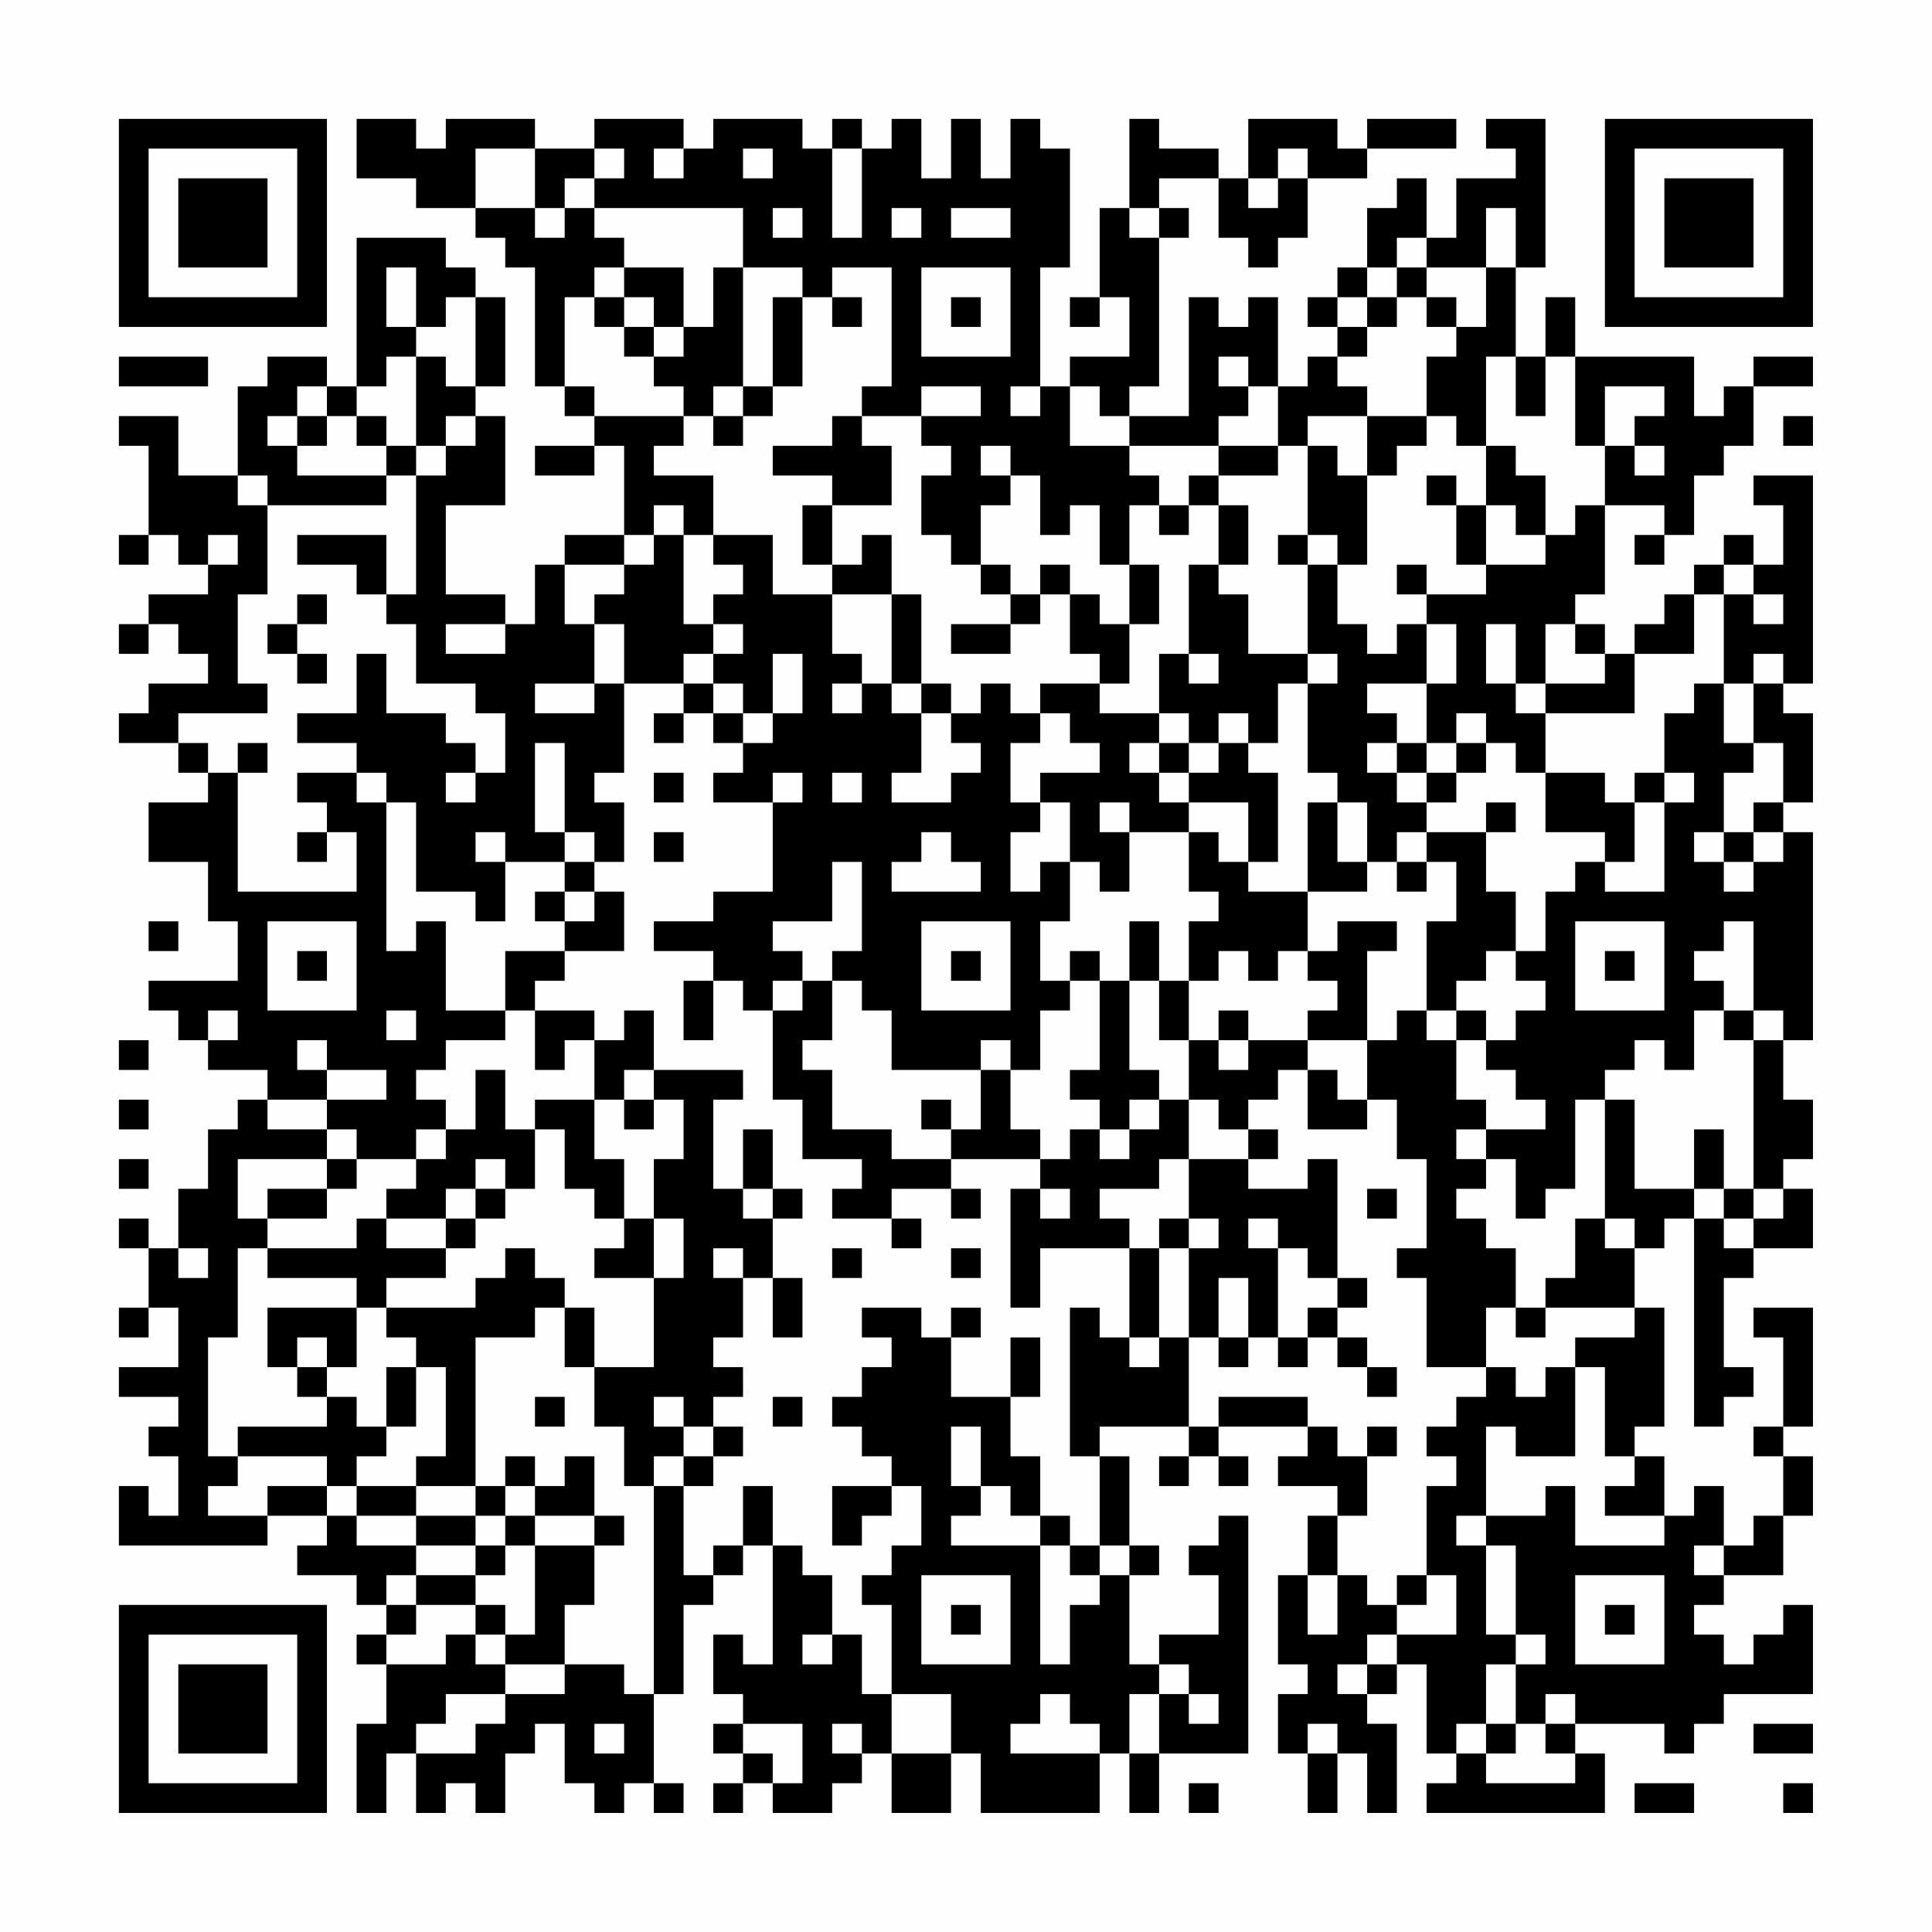 <?xml version="1.0" encoding="UTF-8"?>
<svg xmlns="http://www.w3.org/2000/svg" version="1.1" width="300" height="300" viewBox="0 0 300 300"><rect x="0" y="0" width="300" height="300" fill="#fefefe"/><g transform="scale(4.615)"><g transform="translate(4,4)"><path fill-rule="evenodd" d="M8 0L8 2L10 2L10 3L12 3L12 4L13 4L13 5L14 5L14 9L15 9L15 10L16 10L16 11L14 11L14 12L16 12L16 11L17 11L17 14L15 14L15 15L14 15L14 17L13 17L13 16L11 16L11 13L13 13L13 10L12 10L12 9L13 9L13 6L12 6L12 5L11 5L11 4L8 4L8 9L7 9L7 8L5 8L5 9L4 9L4 12L2 12L2 10L0 10L0 11L1 11L1 14L0 14L0 15L1 15L1 14L2 14L2 15L3 15L3 16L1 16L1 17L0 17L0 18L1 18L1 17L2 17L2 18L3 18L3 19L1 19L1 20L0 20L0 21L2 21L2 22L3 22L3 23L1 23L1 25L3 25L3 27L4 27L4 29L1 29L1 30L2 30L2 31L3 31L3 32L5 32L5 33L4 33L4 34L3 34L3 36L2 36L2 38L1 38L1 37L0 37L0 38L1 38L1 40L0 40L0 41L1 41L1 40L2 40L2 42L0 42L0 43L2 43L2 44L1 44L1 45L2 45L2 47L1 47L1 46L0 46L0 48L5 48L5 47L7 47L7 48L6 48L6 49L8 49L8 50L9 50L9 51L8 51L8 52L9 52L9 54L8 54L8 57L9 57L9 55L10 55L10 57L11 57L11 56L12 56L12 57L13 57L13 55L14 55L14 54L15 54L15 56L16 56L16 57L17 57L17 56L18 56L18 57L19 57L19 56L18 56L18 53L19 53L19 50L20 50L20 49L21 49L21 48L22 48L22 52L21 52L21 51L20 51L20 53L21 53L21 54L20 54L20 55L21 55L21 56L20 56L20 57L21 57L21 56L22 56L22 57L24 57L24 56L25 56L25 55L26 55L26 57L28 57L28 55L29 55L29 57L33 57L33 55L34 55L34 57L35 57L35 55L38 55L38 47L37 47L37 48L36 48L36 49L37 49L37 51L35 51L35 52L34 52L34 49L35 49L35 48L34 48L34 45L33 45L33 44L36 44L36 45L35 45L35 46L36 46L36 45L37 45L37 46L38 46L38 45L37 45L37 44L40 44L40 45L39 45L39 46L41 46L41 47L40 47L40 49L39 49L39 52L40 52L40 53L39 53L39 55L40 55L40 57L41 57L41 55L42 55L42 57L43 57L43 54L42 54L42 53L43 53L43 52L44 52L44 55L45 55L45 56L44 56L44 57L50 57L50 55L49 55L49 54L52 54L52 55L53 55L53 54L54 54L54 53L57 53L57 50L56 50L56 51L55 51L55 52L54 52L54 51L53 51L53 50L54 50L54 49L56 49L56 47L57 47L57 45L56 45L56 44L57 44L57 40L55 40L55 41L56 41L56 44L55 44L55 45L56 45L56 47L55 47L55 48L54 48L54 46L53 46L53 47L52 47L52 45L51 45L51 44L52 44L52 40L51 40L51 38L52 38L52 37L53 37L53 44L54 44L54 43L55 43L55 42L54 42L54 39L55 39L55 38L57 38L57 36L56 36L56 35L57 35L57 33L56 33L56 31L57 31L57 24L56 24L56 23L57 23L57 20L56 20L56 19L57 19L57 12L55 12L55 13L56 13L56 15L55 15L55 14L54 14L54 15L53 15L53 16L52 16L52 17L51 17L51 18L50 18L50 17L49 17L49 16L50 16L50 13L52 13L52 14L51 14L51 15L52 15L52 14L53 14L53 12L54 12L54 11L55 11L55 9L57 9L57 8L55 8L55 9L54 9L54 10L53 10L53 8L49 8L49 6L48 6L48 8L47 8L47 5L48 5L48 0L46 0L46 1L47 1L47 2L45 2L45 4L44 4L44 2L43 2L43 3L42 3L42 5L41 5L41 6L40 6L40 7L41 7L41 8L40 8L40 9L39 9L39 6L38 6L38 7L37 7L37 6L36 6L36 10L34 10L34 9L35 9L35 4L36 4L36 3L35 3L35 2L37 2L37 4L38 4L38 5L39 5L39 4L40 4L40 2L42 2L42 1L45 1L45 0L42 0L42 1L41 1L41 0L38 0L38 2L37 2L37 1L35 1L35 0L34 0L34 3L33 3L33 6L32 6L32 7L33 7L33 6L34 6L34 8L32 8L32 9L31 9L31 5L32 5L32 1L31 1L31 0L30 0L30 2L29 2L29 0L28 0L28 2L27 2L27 0L26 0L26 1L25 1L25 0L24 0L24 1L23 1L23 0L20 0L20 1L19 1L19 0L16 0L16 1L14 1L14 0L11 0L11 1L10 1L10 0ZM12 1L12 3L14 3L14 4L15 4L15 3L16 3L16 4L17 4L17 5L16 5L16 6L15 6L15 9L16 9L16 10L19 10L19 11L18 11L18 12L20 12L20 14L19 14L19 13L18 13L18 14L17 14L17 15L15 15L15 17L16 17L16 19L14 19L14 20L16 20L16 19L17 19L17 22L16 22L16 23L17 23L17 25L16 25L16 24L15 24L15 21L14 21L14 24L15 24L15 25L13 25L13 24L12 24L12 25L13 25L13 27L12 27L12 26L10 26L10 23L9 23L9 22L8 22L8 21L6 21L6 20L8 20L8 18L9 18L9 20L11 20L11 21L12 21L12 22L11 22L11 23L12 23L12 22L13 22L13 20L12 20L12 19L10 19L10 17L9 17L9 16L10 16L10 12L11 12L11 11L12 11L12 10L11 10L11 11L10 11L10 8L11 8L11 9L12 9L12 6L11 6L11 7L10 7L10 5L9 5L9 7L10 7L10 8L9 8L9 9L8 9L8 10L7 10L7 9L6 9L6 10L5 10L5 11L6 11L6 12L9 12L9 13L5 13L5 12L4 12L4 13L5 13L5 16L4 16L4 19L5 19L5 20L2 20L2 21L3 21L3 22L4 22L4 26L8 26L8 24L7 24L7 23L6 23L6 22L8 22L8 23L9 23L9 28L10 28L10 27L11 27L11 30L13 30L13 31L11 31L11 32L10 32L10 33L11 33L11 34L10 34L10 35L8 35L8 34L7 34L7 33L9 33L9 32L7 32L7 31L6 31L6 32L7 32L7 33L5 33L5 34L7 34L7 35L4 35L4 37L5 37L5 38L4 38L4 41L3 41L3 45L4 45L4 46L3 46L3 47L5 47L5 46L7 46L7 47L8 47L8 48L10 48L10 49L9 49L9 50L10 50L10 51L9 51L9 52L11 52L11 51L12 51L12 52L13 52L13 53L11 53L11 54L10 54L10 55L12 55L12 54L13 54L13 53L15 53L15 52L17 52L17 53L18 53L18 46L19 46L19 49L20 49L20 48L21 48L21 46L22 46L22 48L23 48L23 49L24 49L24 51L23 51L23 52L24 52L24 51L25 51L25 53L26 53L26 55L28 55L28 53L26 53L26 50L25 50L25 49L26 49L26 48L27 48L27 46L26 46L26 45L25 45L25 44L24 44L24 43L25 43L25 42L26 42L26 41L25 41L25 40L27 40L27 41L28 41L28 43L30 43L30 45L31 45L31 47L30 47L30 46L29 46L29 44L28 44L28 46L29 46L29 47L28 47L28 48L31 48L31 52L32 52L32 50L33 50L33 49L34 49L34 48L33 48L33 45L32 45L32 40L33 40L33 41L34 41L34 42L35 42L35 41L36 41L36 44L37 44L37 43L40 43L40 44L41 44L41 45L42 45L42 47L41 47L41 49L40 49L40 51L41 51L41 49L42 49L42 50L43 50L43 51L42 51L42 52L41 52L41 53L42 53L42 52L43 52L43 51L45 51L45 49L44 49L44 46L45 46L45 45L44 45L44 44L45 44L45 43L46 43L46 42L47 42L47 43L48 43L48 42L49 42L49 45L47 45L47 44L46 44L46 47L45 47L45 48L46 48L46 51L47 51L47 52L46 52L46 54L45 54L45 55L46 55L46 56L49 56L49 55L48 55L48 54L49 54L49 53L48 53L48 54L47 54L47 52L48 52L48 51L47 51L47 48L46 48L46 47L48 47L48 46L49 46L49 48L52 48L52 47L50 47L50 46L51 46L51 45L50 45L50 42L49 42L49 41L51 41L51 40L48 40L48 39L49 39L49 37L50 37L50 38L51 38L51 37L50 37L50 33L51 33L51 36L53 36L53 37L54 37L54 38L55 38L55 37L56 37L56 36L55 36L55 31L56 31L56 30L55 30L55 27L54 27L54 28L53 28L53 29L54 29L54 30L53 30L53 32L52 32L52 31L51 31L51 32L50 32L50 33L49 33L49 36L48 36L48 37L47 37L47 35L46 35L46 34L48 34L48 33L47 33L47 32L46 32L46 31L47 31L47 30L48 30L48 29L47 29L47 28L48 28L48 26L49 26L49 25L50 25L50 26L52 26L52 23L53 23L53 22L52 22L52 20L53 20L53 19L54 19L54 21L55 21L55 22L54 22L54 24L53 24L53 25L54 25L54 26L55 26L55 25L56 25L56 24L55 24L55 23L56 23L56 21L55 21L55 19L56 19L56 18L55 18L55 19L54 19L54 16L55 16L55 17L56 17L56 16L55 16L55 15L54 15L54 16L53 16L53 18L51 18L51 20L48 20L48 19L50 19L50 18L49 18L49 17L48 17L48 19L47 19L47 17L46 17L46 19L47 19L47 20L48 20L48 22L47 22L47 21L46 21L46 20L45 20L45 21L44 21L44 19L45 19L45 17L44 17L44 16L46 16L46 15L48 15L48 14L49 14L49 13L50 13L50 11L51 11L51 12L52 12L52 11L51 11L51 10L52 10L52 9L50 9L50 11L49 11L49 8L48 8L48 10L47 10L47 8L46 8L46 11L45 11L45 10L44 10L44 8L45 8L45 7L46 7L46 5L47 5L47 3L46 3L46 5L44 5L44 4L43 4L43 5L42 5L42 6L41 6L41 7L42 7L42 8L41 8L41 9L42 9L42 10L40 10L40 11L39 11L39 9L38 9L38 8L37 8L37 9L38 9L38 10L37 10L37 11L34 11L34 10L33 10L33 9L32 9L32 11L34 11L34 12L35 12L35 13L34 13L34 15L33 15L33 13L32 13L32 14L31 14L31 12L30 12L30 11L29 11L29 12L30 12L30 13L29 13L29 15L28 15L28 14L27 14L27 12L28 12L28 11L27 11L27 10L29 10L29 9L27 9L27 10L25 10L25 9L26 9L26 5L24 5L24 6L23 6L23 5L21 5L21 3L16 3L16 2L17 2L17 1L16 1L16 2L15 2L15 3L14 3L14 1ZM18 1L18 2L19 2L19 1ZM21 1L21 2L22 2L22 1ZM24 1L24 4L25 4L25 1ZM39 1L39 2L38 2L38 3L39 3L39 2L40 2L40 1ZM22 3L22 4L23 4L23 3ZM26 3L26 4L27 4L27 3ZM28 3L28 4L30 4L30 3ZM34 3L34 4L35 4L35 3ZM17 5L17 6L16 6L16 7L17 7L17 8L18 8L18 9L19 9L19 10L20 10L20 11L21 11L21 10L22 10L22 9L23 9L23 6L22 6L22 9L21 9L21 5L20 5L20 7L19 7L19 5ZM27 5L27 8L30 8L30 5ZM43 5L43 6L42 6L42 7L43 7L43 6L44 6L44 7L45 7L45 6L44 6L44 5ZM17 6L17 7L18 7L18 8L19 8L19 7L18 7L18 6ZM24 6L24 7L25 7L25 6ZM28 6L28 7L29 7L29 6ZM0 8L0 9L3 9L3 8ZM20 9L20 10L21 10L21 9ZM30 9L30 10L31 10L31 9ZM6 10L6 11L7 11L7 10ZM8 10L8 11L9 11L9 12L10 12L10 11L9 11L9 10ZM24 10L24 11L22 11L22 12L24 12L24 13L23 13L23 15L24 15L24 16L22 16L22 14L20 14L20 15L21 15L21 16L20 16L20 17L19 17L19 14L18 14L18 15L17 15L17 16L16 16L16 17L17 17L17 19L19 19L19 20L18 20L18 21L19 21L19 20L20 20L20 21L21 21L21 22L20 22L20 23L22 23L22 26L20 26L20 27L18 27L18 28L20 28L20 29L19 29L19 31L20 31L20 29L21 29L21 30L22 30L22 33L23 33L23 35L25 35L25 36L24 36L24 37L26 37L26 38L27 38L27 37L26 37L26 36L28 36L28 37L29 37L29 36L28 36L28 35L31 35L31 36L30 36L30 40L31 40L31 38L34 38L34 41L35 41L35 38L36 38L36 41L37 41L37 42L38 42L38 41L39 41L39 42L40 42L40 41L41 41L41 42L42 42L42 43L43 43L43 42L42 42L42 41L41 41L41 40L42 40L42 39L41 39L41 35L40 35L40 36L38 36L38 35L39 35L39 34L38 34L38 33L39 33L39 32L40 32L40 34L42 34L42 33L43 33L43 35L44 35L44 38L43 38L43 39L44 39L44 42L46 42L46 40L47 40L47 41L48 41L48 40L47 40L47 38L46 38L46 37L45 37L45 36L46 36L46 35L45 35L45 34L46 34L46 33L45 33L45 31L46 31L46 30L45 30L45 29L46 29L46 28L47 28L47 26L46 26L46 24L47 24L47 23L46 23L46 24L44 24L44 23L45 23L45 22L46 22L46 21L45 21L45 22L44 22L44 21L43 21L43 20L42 20L42 19L44 19L44 17L43 17L43 18L42 18L42 17L41 17L41 15L42 15L42 12L43 12L43 11L44 11L44 10L42 10L42 12L41 12L41 11L40 11L40 14L39 14L39 15L40 15L40 18L38 18L38 16L37 16L37 15L38 15L38 13L37 13L37 12L39 12L39 11L37 11L37 12L36 12L36 13L35 13L35 14L36 14L36 13L37 13L37 15L36 15L36 18L35 18L35 20L33 20L33 19L34 19L34 17L35 17L35 15L34 15L34 17L33 17L33 16L32 16L32 15L31 15L31 16L30 16L30 15L29 15L29 16L30 16L30 17L28 17L28 18L30 18L30 17L31 17L31 16L32 16L32 18L33 18L33 19L31 19L31 20L30 20L30 19L29 19L29 20L28 20L28 19L27 19L27 16L26 16L26 14L25 14L25 15L24 15L24 13L26 13L26 11L25 11L25 10ZM56 10L56 11L57 11L57 10ZM46 11L46 13L45 13L45 12L44 12L44 13L45 13L45 15L46 15L46 13L47 13L47 14L48 14L48 12L47 12L47 11ZM3 14L3 15L4 15L4 14ZM6 14L6 15L8 15L8 16L9 16L9 14ZM40 14L40 15L41 15L41 14ZM43 15L43 16L44 16L44 15ZM6 16L6 17L5 17L5 18L6 18L6 19L7 19L7 18L6 18L6 17L7 17L7 16ZM24 16L24 18L25 18L25 19L24 19L24 20L25 20L25 19L26 19L26 20L27 20L27 22L26 22L26 23L28 23L28 22L29 22L29 21L28 21L28 20L27 20L27 19L26 19L26 16ZM11 17L11 18L13 18L13 17ZM20 17L20 18L19 18L19 19L20 19L20 20L21 20L21 21L22 21L22 20L23 20L23 18L22 18L22 20L21 20L21 19L20 19L20 18L21 18L21 17ZM36 18L36 19L37 19L37 18ZM40 18L40 19L39 19L39 21L38 21L38 20L37 20L37 21L36 21L36 20L35 20L35 21L34 21L34 22L35 22L35 23L36 23L36 24L34 24L34 23L33 23L33 24L34 24L34 26L33 26L33 25L32 25L32 23L31 23L31 22L33 22L33 21L32 21L32 20L31 20L31 21L30 21L30 23L31 23L31 24L30 24L30 26L31 26L31 25L32 25L32 27L31 27L31 29L32 29L32 30L31 30L31 32L30 32L30 31L29 31L29 32L26 32L26 30L25 30L25 29L24 29L24 28L25 28L25 25L24 25L24 27L22 27L22 28L23 28L23 29L22 29L22 30L23 30L23 29L24 29L24 31L23 31L23 32L24 32L24 34L26 34L26 35L28 35L28 34L29 34L29 32L30 32L30 34L31 34L31 35L32 35L32 34L33 34L33 35L34 35L34 34L35 34L35 33L36 33L36 35L35 35L35 36L33 36L33 37L34 37L34 38L35 38L35 37L36 37L36 38L37 38L37 37L36 37L36 35L38 35L38 34L37 34L37 33L36 33L36 31L37 31L37 32L38 32L38 31L40 31L40 32L41 32L41 33L42 33L42 31L43 31L43 30L44 30L44 31L45 31L45 30L44 30L44 27L45 27L45 25L44 25L44 24L43 24L43 25L42 25L42 23L41 23L41 22L40 22L40 19L41 19L41 18ZM4 21L4 22L5 22L5 21ZM35 21L35 22L36 22L36 23L38 23L38 25L37 25L37 24L36 24L36 26L37 26L37 27L36 27L36 29L35 29L35 27L34 27L34 29L33 29L33 28L32 28L32 29L33 29L33 32L32 32L32 33L33 33L33 34L34 34L34 33L35 33L35 32L34 32L34 29L35 29L35 31L36 31L36 29L37 29L37 28L38 28L38 29L39 29L39 28L40 28L40 29L41 29L41 30L40 30L40 31L42 31L42 28L43 28L43 27L41 27L41 28L40 28L40 26L42 26L42 25L41 25L41 23L40 23L40 26L38 26L38 25L39 25L39 22L38 22L38 21L37 21L37 22L36 22L36 21ZM42 21L42 22L43 22L43 23L44 23L44 22L43 22L43 21ZM18 22L18 23L19 23L19 22ZM22 22L22 23L23 23L23 22ZM24 22L24 23L25 23L25 22ZM48 22L48 24L50 24L50 25L51 25L51 23L52 23L52 22L51 22L51 23L50 23L50 22ZM6 24L6 25L7 25L7 24ZM18 24L18 25L19 25L19 24ZM27 24L27 25L26 25L26 26L29 26L29 25L28 25L28 24ZM54 24L54 25L55 25L55 24ZM15 25L15 26L14 26L14 27L15 27L15 28L13 28L13 30L14 30L14 32L15 32L15 31L16 31L16 33L14 33L14 34L13 34L13 32L12 32L12 34L11 34L11 35L10 35L10 36L9 36L9 37L8 37L8 38L5 38L5 39L8 39L8 40L5 40L5 42L6 42L6 43L7 43L7 44L4 44L4 45L7 45L7 46L8 46L8 47L10 47L10 48L12 48L12 49L10 49L10 50L12 50L12 51L13 51L13 52L15 52L15 50L16 50L16 48L17 48L17 47L16 47L16 45L15 45L15 46L14 46L14 45L13 45L13 46L12 46L12 41L14 41L14 40L15 40L15 42L16 42L16 44L17 44L17 46L18 46L18 45L19 45L19 46L20 46L20 45L21 45L21 44L20 44L20 43L21 43L21 42L20 42L20 41L21 41L21 39L22 39L22 41L23 41L23 39L22 39L22 37L23 37L23 36L22 36L22 34L21 34L21 36L20 36L20 33L21 33L21 32L18 32L18 30L17 30L17 31L16 31L16 30L14 30L14 29L15 29L15 28L17 28L17 26L16 26L16 25ZM43 25L43 26L44 26L44 25ZM15 26L15 27L16 27L16 26ZM1 27L1 28L2 28L2 27ZM5 27L5 30L8 30L8 27ZM27 27L27 30L30 30L30 27ZM49 27L49 30L52 30L52 27ZM6 28L6 29L7 29L7 28ZM28 28L28 29L29 29L29 28ZM50 28L50 29L51 29L51 28ZM3 30L3 31L4 31L4 30ZM9 30L9 31L10 31L10 30ZM37 30L37 31L38 31L38 30ZM54 30L54 31L55 31L55 30ZM0 31L0 32L1 32L1 31ZM17 32L17 33L16 33L16 35L17 35L17 37L16 37L16 36L15 36L15 34L14 34L14 36L13 36L13 35L12 35L12 36L11 36L11 37L9 37L9 38L11 38L11 39L9 39L9 40L8 40L8 42L7 42L7 41L6 41L6 42L7 42L7 43L8 43L8 44L9 44L9 45L8 45L8 46L10 46L10 47L12 47L12 48L13 48L13 49L12 49L12 50L13 50L13 51L14 51L14 48L16 48L16 47L14 47L14 46L13 46L13 47L12 47L12 46L10 46L10 45L11 45L11 42L10 42L10 41L9 41L9 40L12 40L12 39L13 39L13 38L14 38L14 39L15 39L15 40L16 40L16 42L18 42L18 39L19 39L19 37L18 37L18 35L19 35L19 33L18 33L18 32ZM0 33L0 34L1 34L1 33ZM17 33L17 34L18 34L18 33ZM27 33L27 34L28 34L28 33ZM53 34L53 36L54 36L54 37L55 37L55 36L54 36L54 34ZM0 35L0 36L1 36L1 35ZM7 35L7 36L5 36L5 37L7 37L7 36L8 36L8 35ZM12 36L12 37L11 37L11 38L12 38L12 37L13 37L13 36ZM21 36L21 37L22 37L22 36ZM31 36L31 37L32 37L32 36ZM42 36L42 37L43 37L43 36ZM17 37L17 38L16 38L16 39L18 39L18 37ZM38 37L38 38L39 38L39 41L40 41L40 40L41 40L41 39L40 39L40 38L39 38L39 37ZM2 38L2 39L3 39L3 38ZM20 38L20 39L21 39L21 38ZM24 38L24 39L25 39L25 38ZM28 38L28 39L29 39L29 38ZM37 39L37 41L38 41L38 39ZM28 40L28 41L29 41L29 40ZM30 41L30 43L31 43L31 41ZM9 42L9 44L10 44L10 42ZM14 43L14 44L15 44L15 43ZM18 43L18 44L19 44L19 45L20 45L20 44L19 44L19 43ZM22 43L22 44L23 44L23 43ZM42 44L42 45L43 45L43 44ZM24 46L24 48L25 48L25 47L26 47L26 46ZM13 47L13 48L14 48L14 47ZM31 47L31 48L32 48L32 49L33 49L33 48L32 48L32 47ZM53 48L53 49L54 49L54 48ZM27 49L27 52L30 52L30 49ZM43 49L43 50L44 50L44 49ZM49 49L49 52L52 52L52 49ZM28 50L28 51L29 51L29 50ZM50 50L50 51L51 51L51 50ZM35 52L35 53L34 53L34 55L35 55L35 53L36 53L36 54L37 54L37 53L36 53L36 52ZM31 53L31 54L30 54L30 55L33 55L33 54L32 54L32 53ZM16 54L16 55L17 55L17 54ZM21 54L21 55L22 55L22 56L23 56L23 54ZM24 54L24 55L25 55L25 54ZM40 54L40 55L41 55L41 54ZM46 54L46 55L47 55L47 54ZM55 54L55 55L57 55L57 54ZM36 56L36 57L37 57L37 56ZM51 56L51 57L53 57L53 56ZM56 56L56 57L57 57L57 56ZM0 0L0 7L7 7L7 0ZM1 1L1 6L6 6L6 1ZM2 2L2 5L5 5L5 2ZM50 0L50 7L57 7L57 0ZM51 1L51 6L56 6L56 1ZM52 2L52 5L55 5L55 2ZM0 50L0 57L7 57L7 50ZM1 51L1 56L6 56L6 51ZM2 52L2 55L5 55L5 52Z" fill="#000000"/></g></g></svg>
